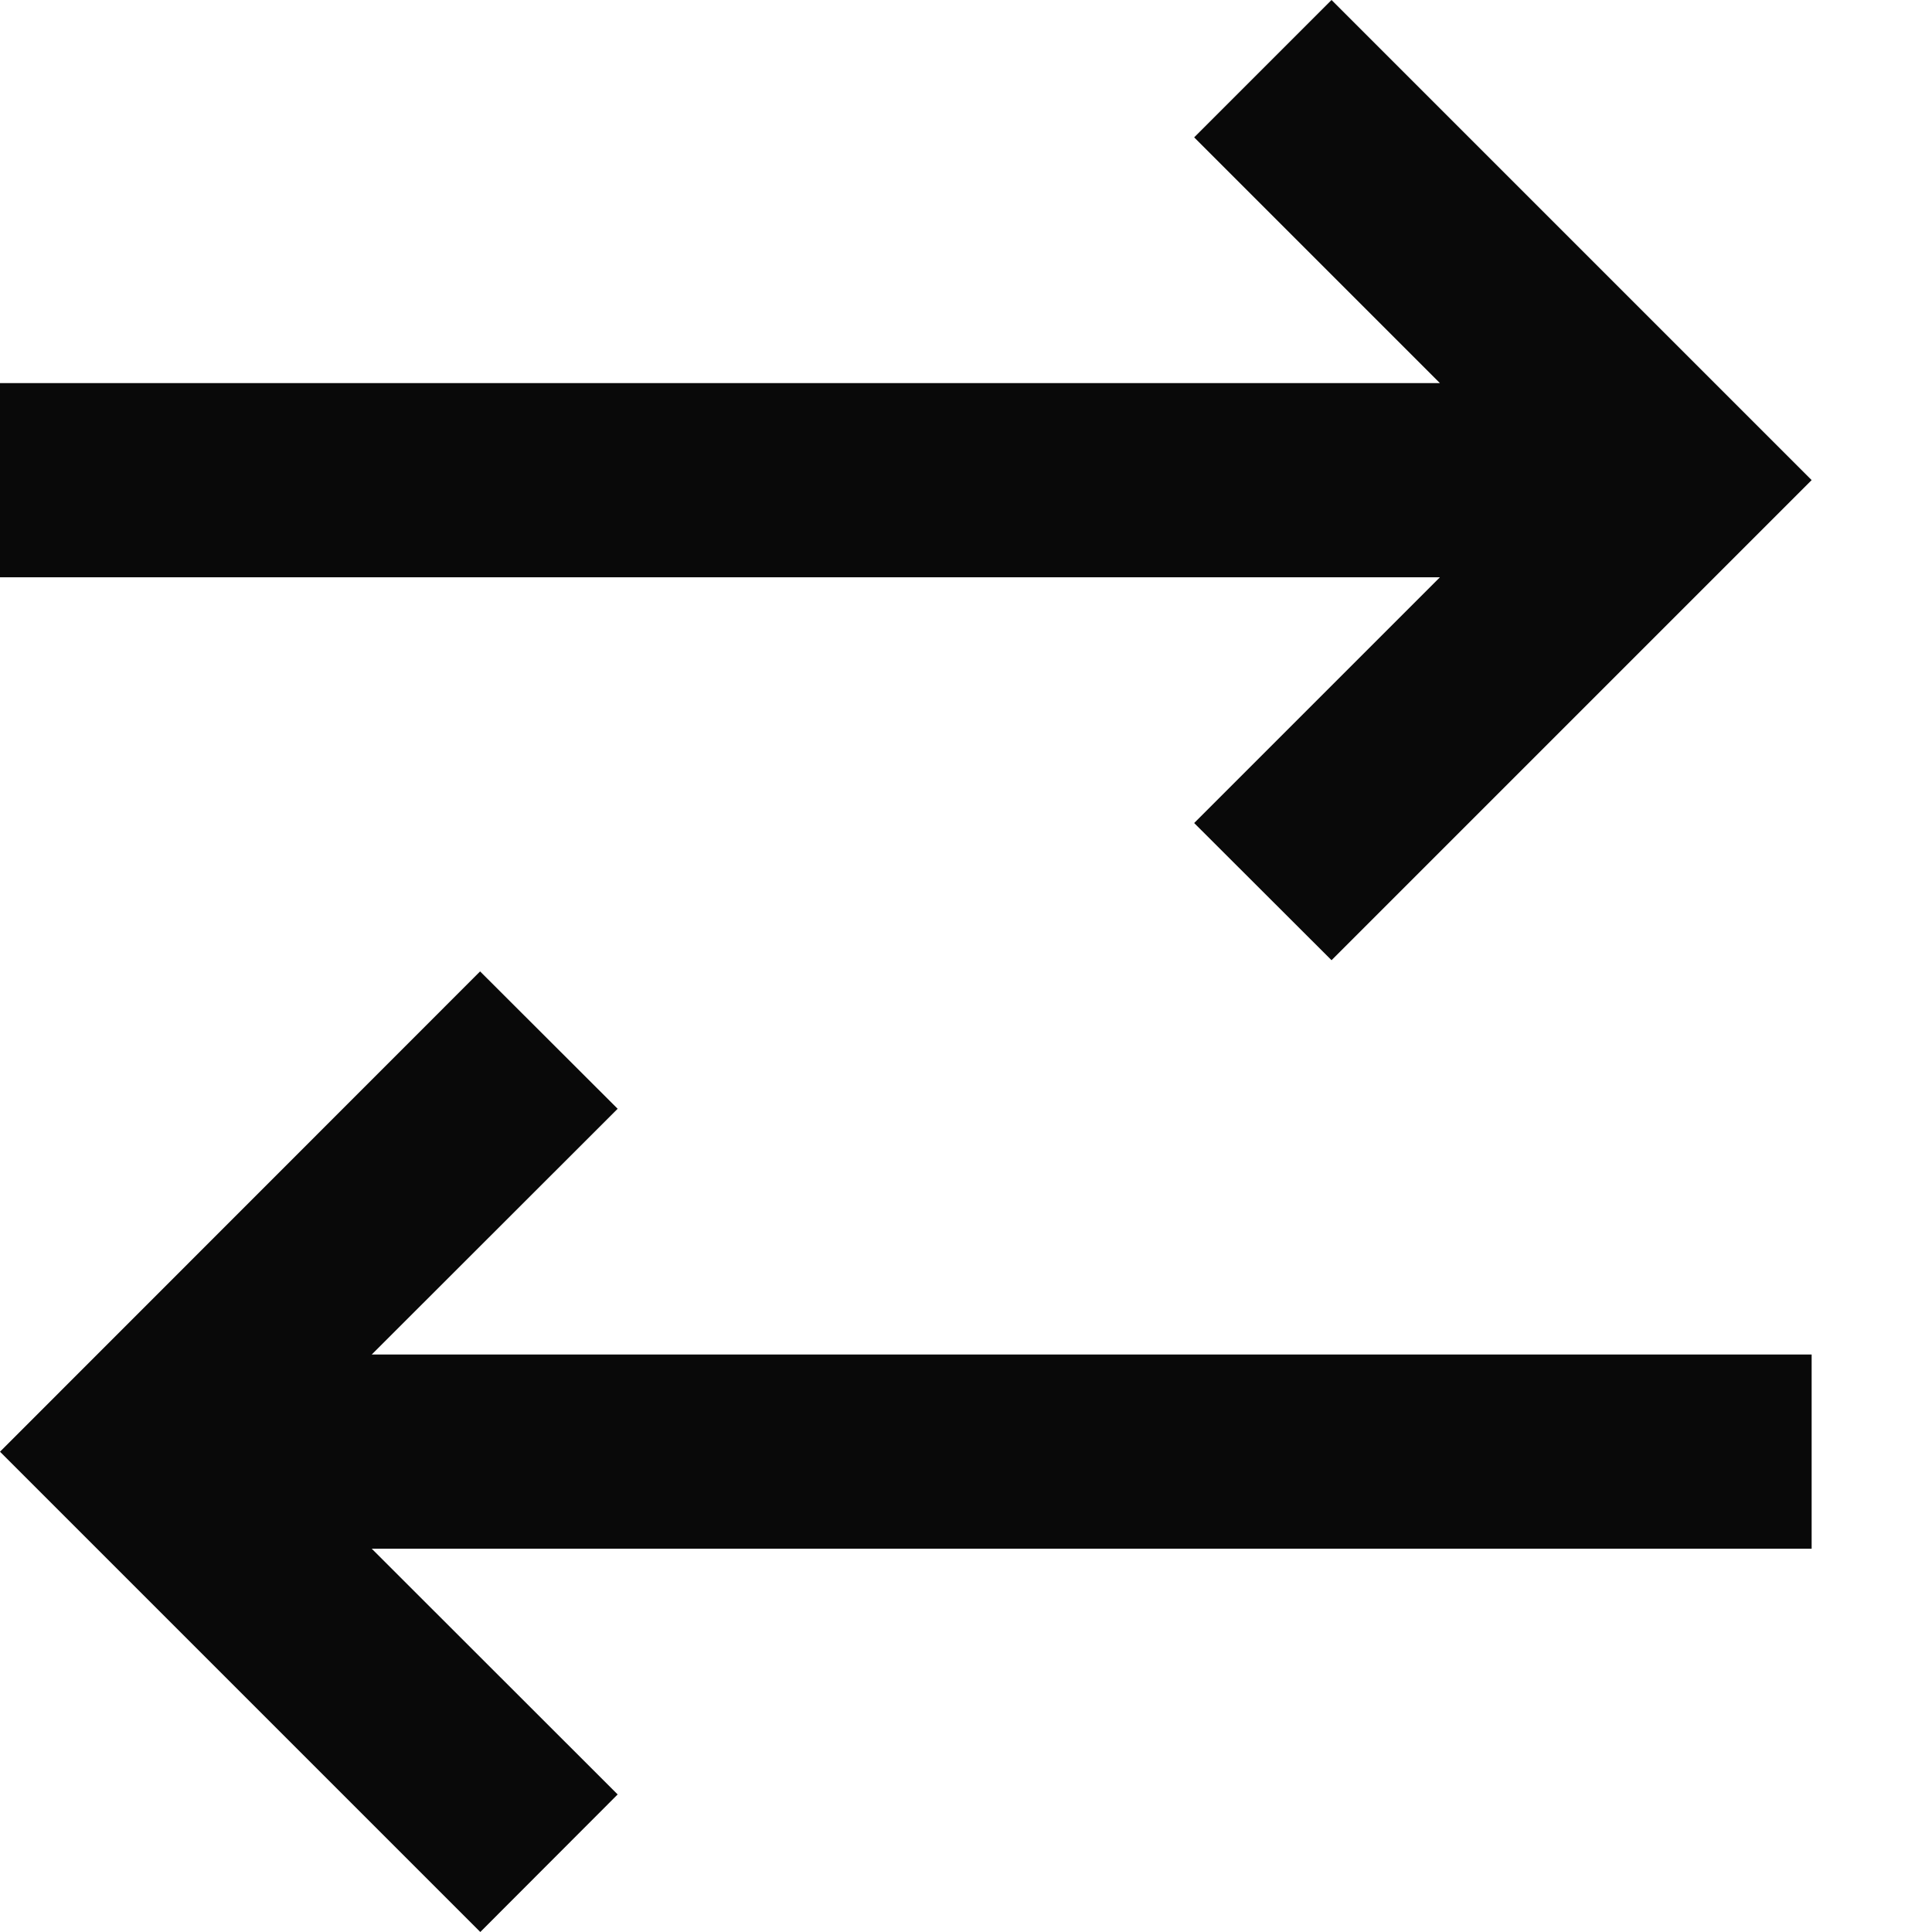 <svg width="10" height="10" viewBox="0 0 10 10" fill="none" xmlns="http://www.w3.org/2000/svg">
<path d="M3.197 5.739L1.924 7.011H9.377V8.016H1.924L3.197 9.288L2.486 10L0 7.514L2.485 5.028L3.197 5.739ZM9.377 2.485L6.892 4.97L6.181 4.26L7.453 2.988H0V1.983H7.453L6.181 0.711L6.892 0L9.377 2.485Z" fill="#090909"/>
</svg>
